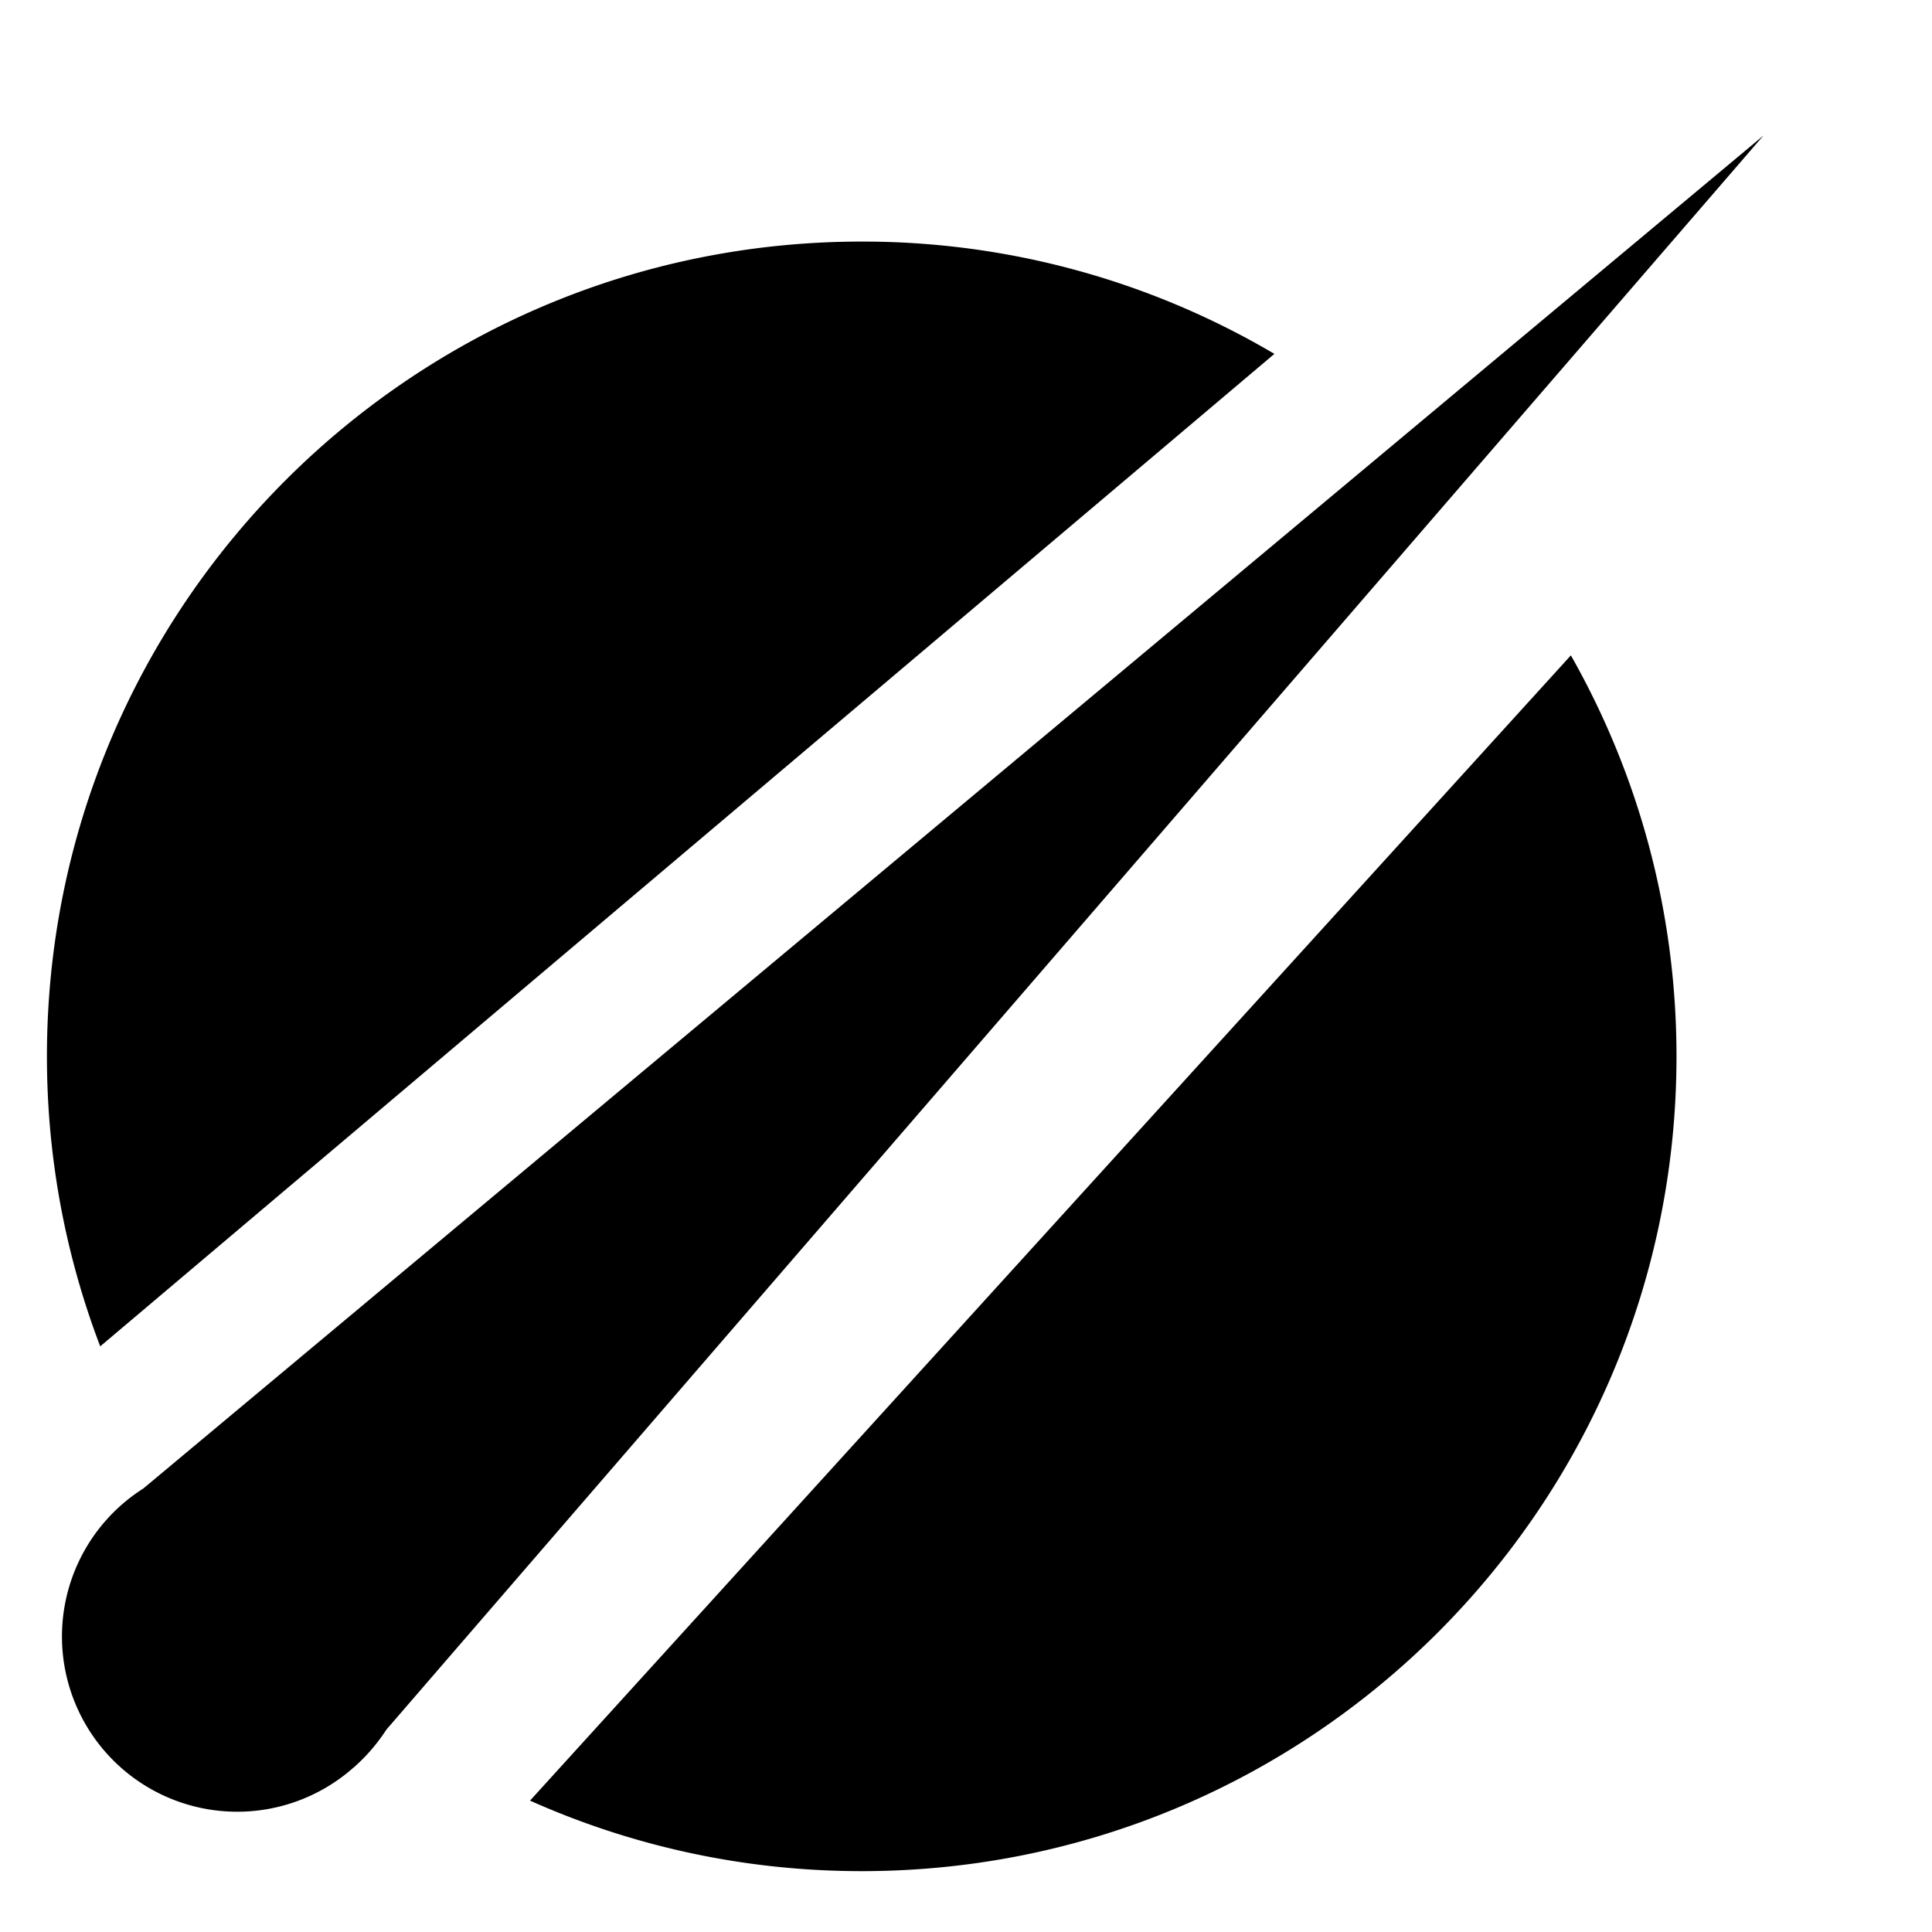 <svg role="img" viewBox="0 0 24 24" xmlns="http://www.w3.org/2000/svg"><title>Buienradar</title><path d="M6.584 22.368c1.259.562 2.652.876 4.12.876 5.59 0 10.122-4.531 10.122-10.121 0-1.812-.478-3.511-1.312-4.982zm9.247-17.972a10.06 10.06 0 0 0-5.126-1.395C5.115 3.001.583 7.532.583 13.123c0 1.269.235 2.482.662 3.602z M4.799 21.487 21.907 1.683 1.78 18.491a2.177 2.177 0 1 0 2.612 3.466h.001q.235-.206.406-.47" /></svg>